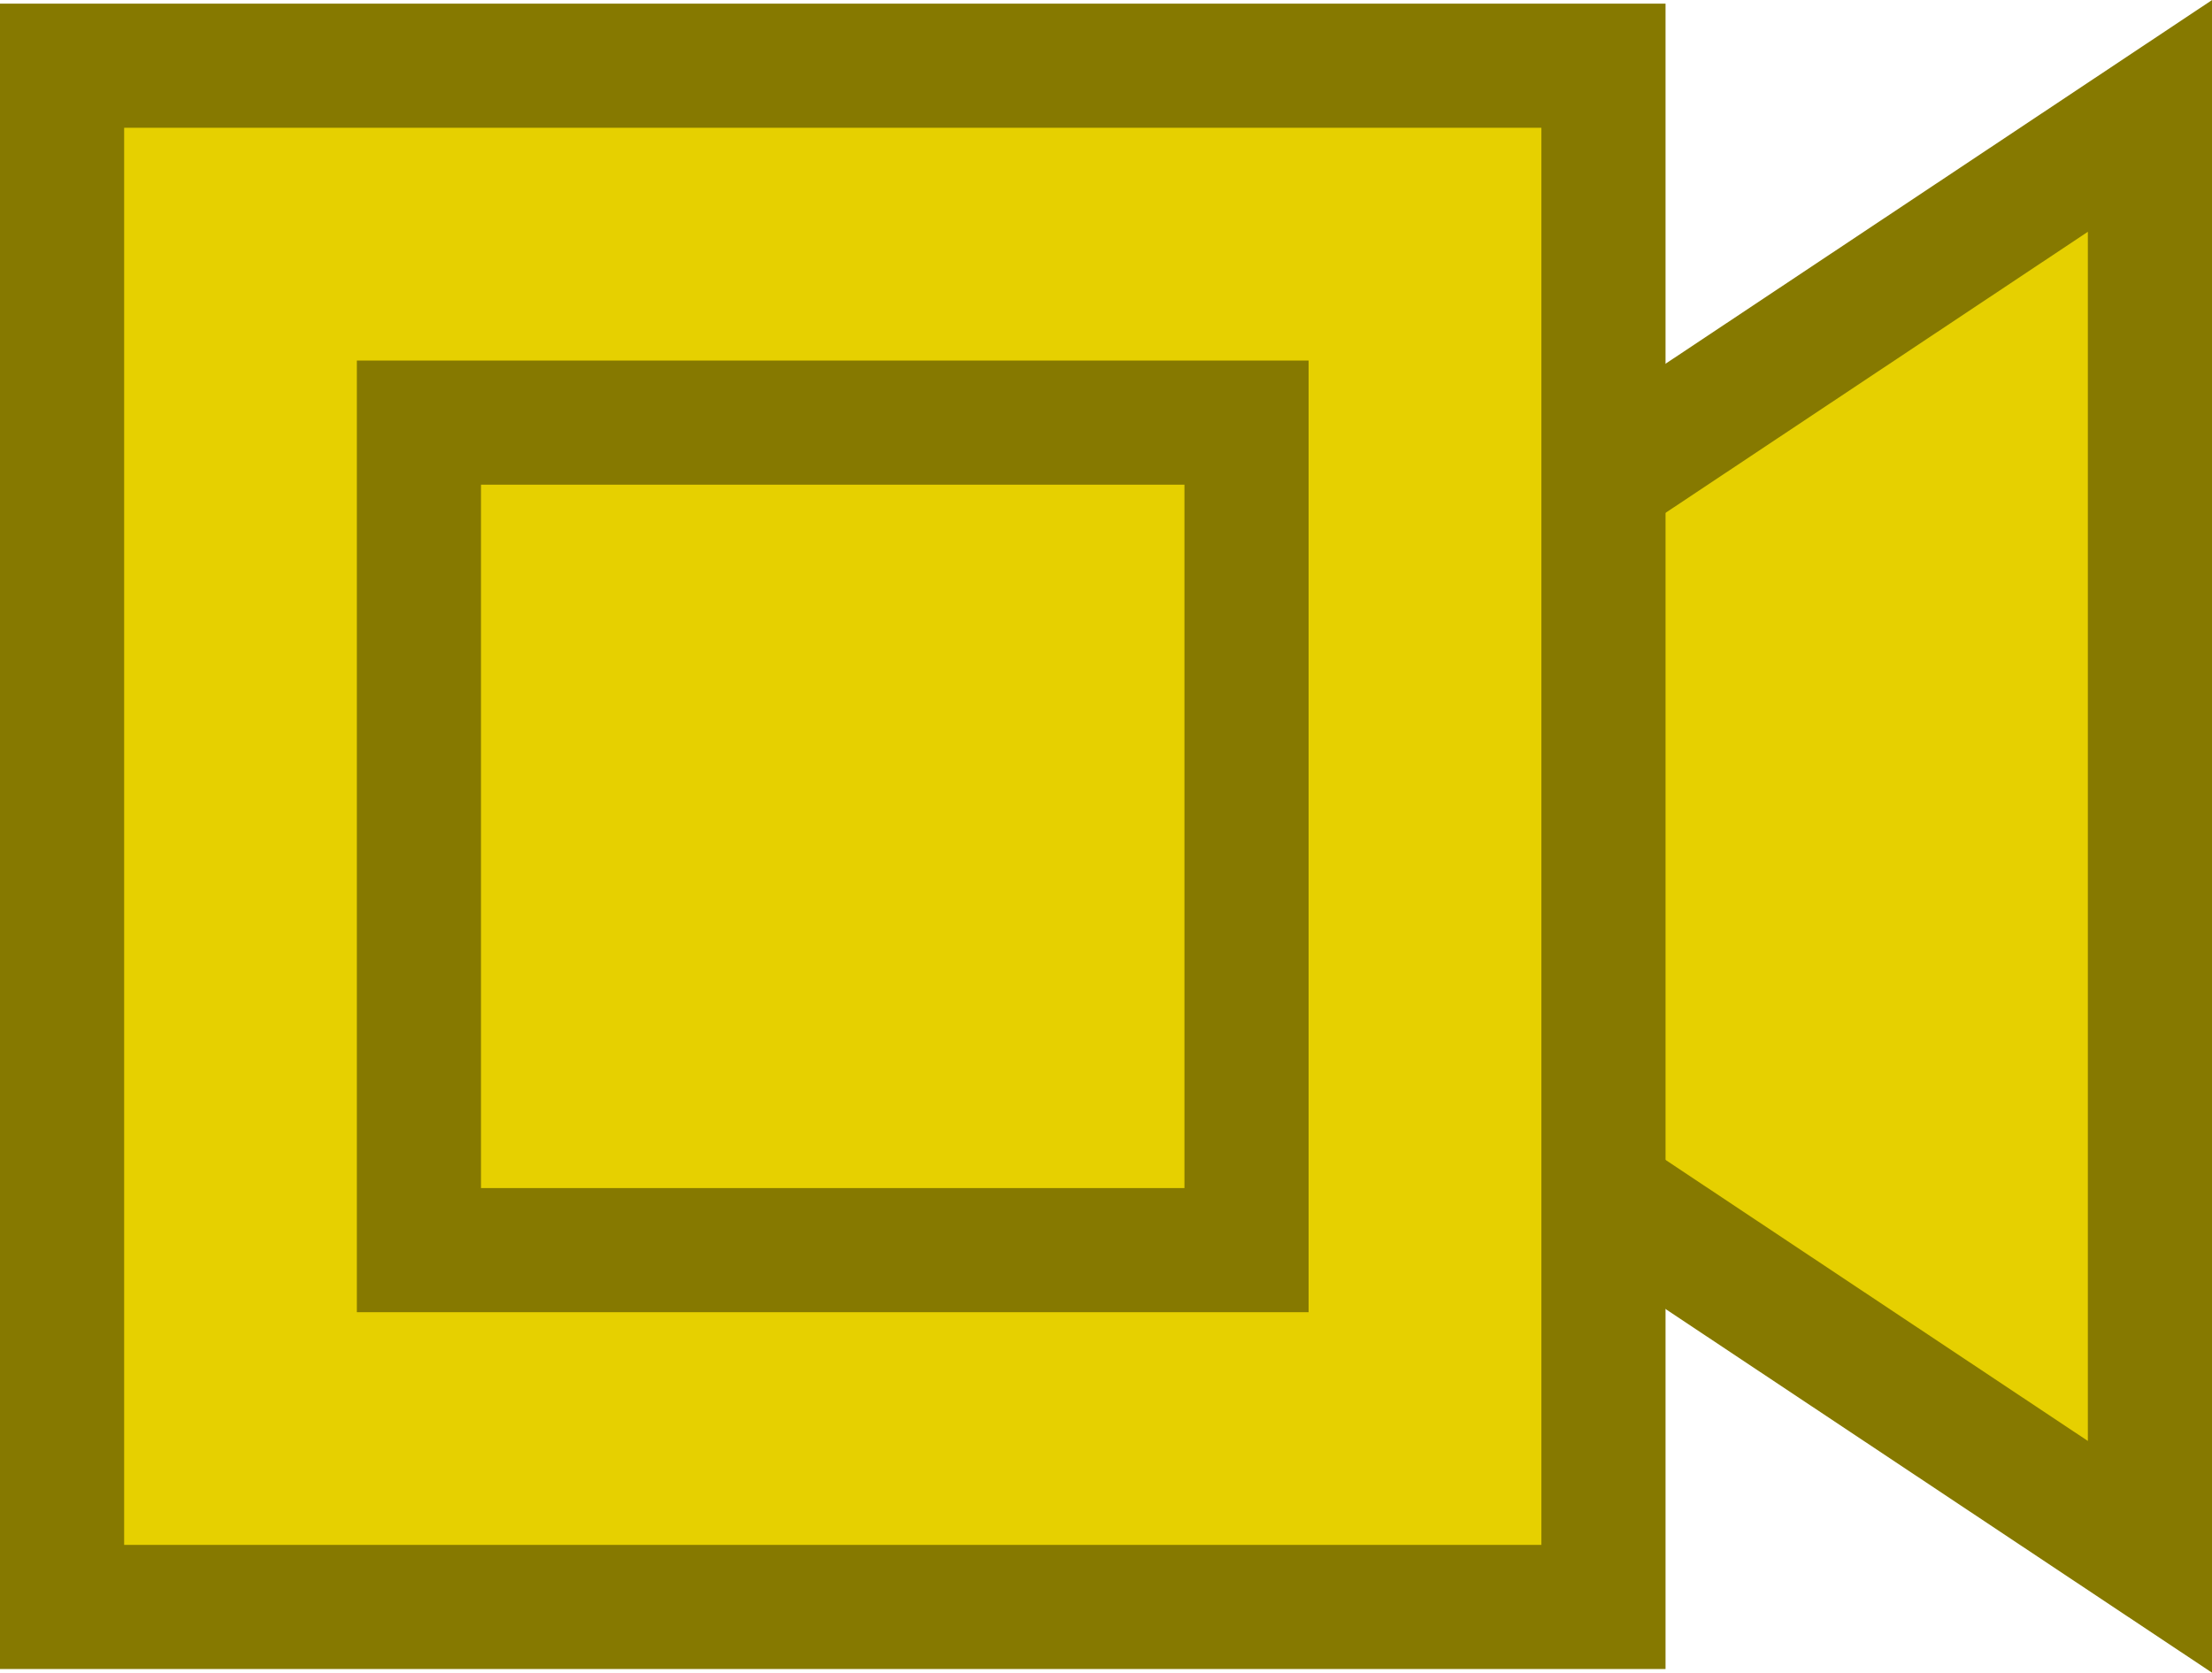 <svg version="1.1" xmlns="http://www.w3.org/2000/svg" xmlns:xlink="http://www.w3.org/1999/xlink" width="26.728" height="20.213" viewBox="0,0,26.728,20.213"><g transform="translate(-226.636,-169.893)"><g data-paper-data="{&quot;isPaintingLayer&quot;:true}" fill-rule="nonzero" stroke="#867900" stroke-width="1.5" stroke-linecap="butt" stroke-linejoin="miter" stroke-miterlimit="10" stroke-dasharray="" stroke-dashoffset="0" style="mix-blend-mode: normal"><path d="M252.614,188.706l-13.081,-8.706l13.081,-8.706z" fill="#e6d000"/><path d="M227.386,189.312v-18.625h18.625v18.625z" fill="#e6d000"/><path d="M231.698,185v-10h10v10z" fill="none"/></g></g></svg>
